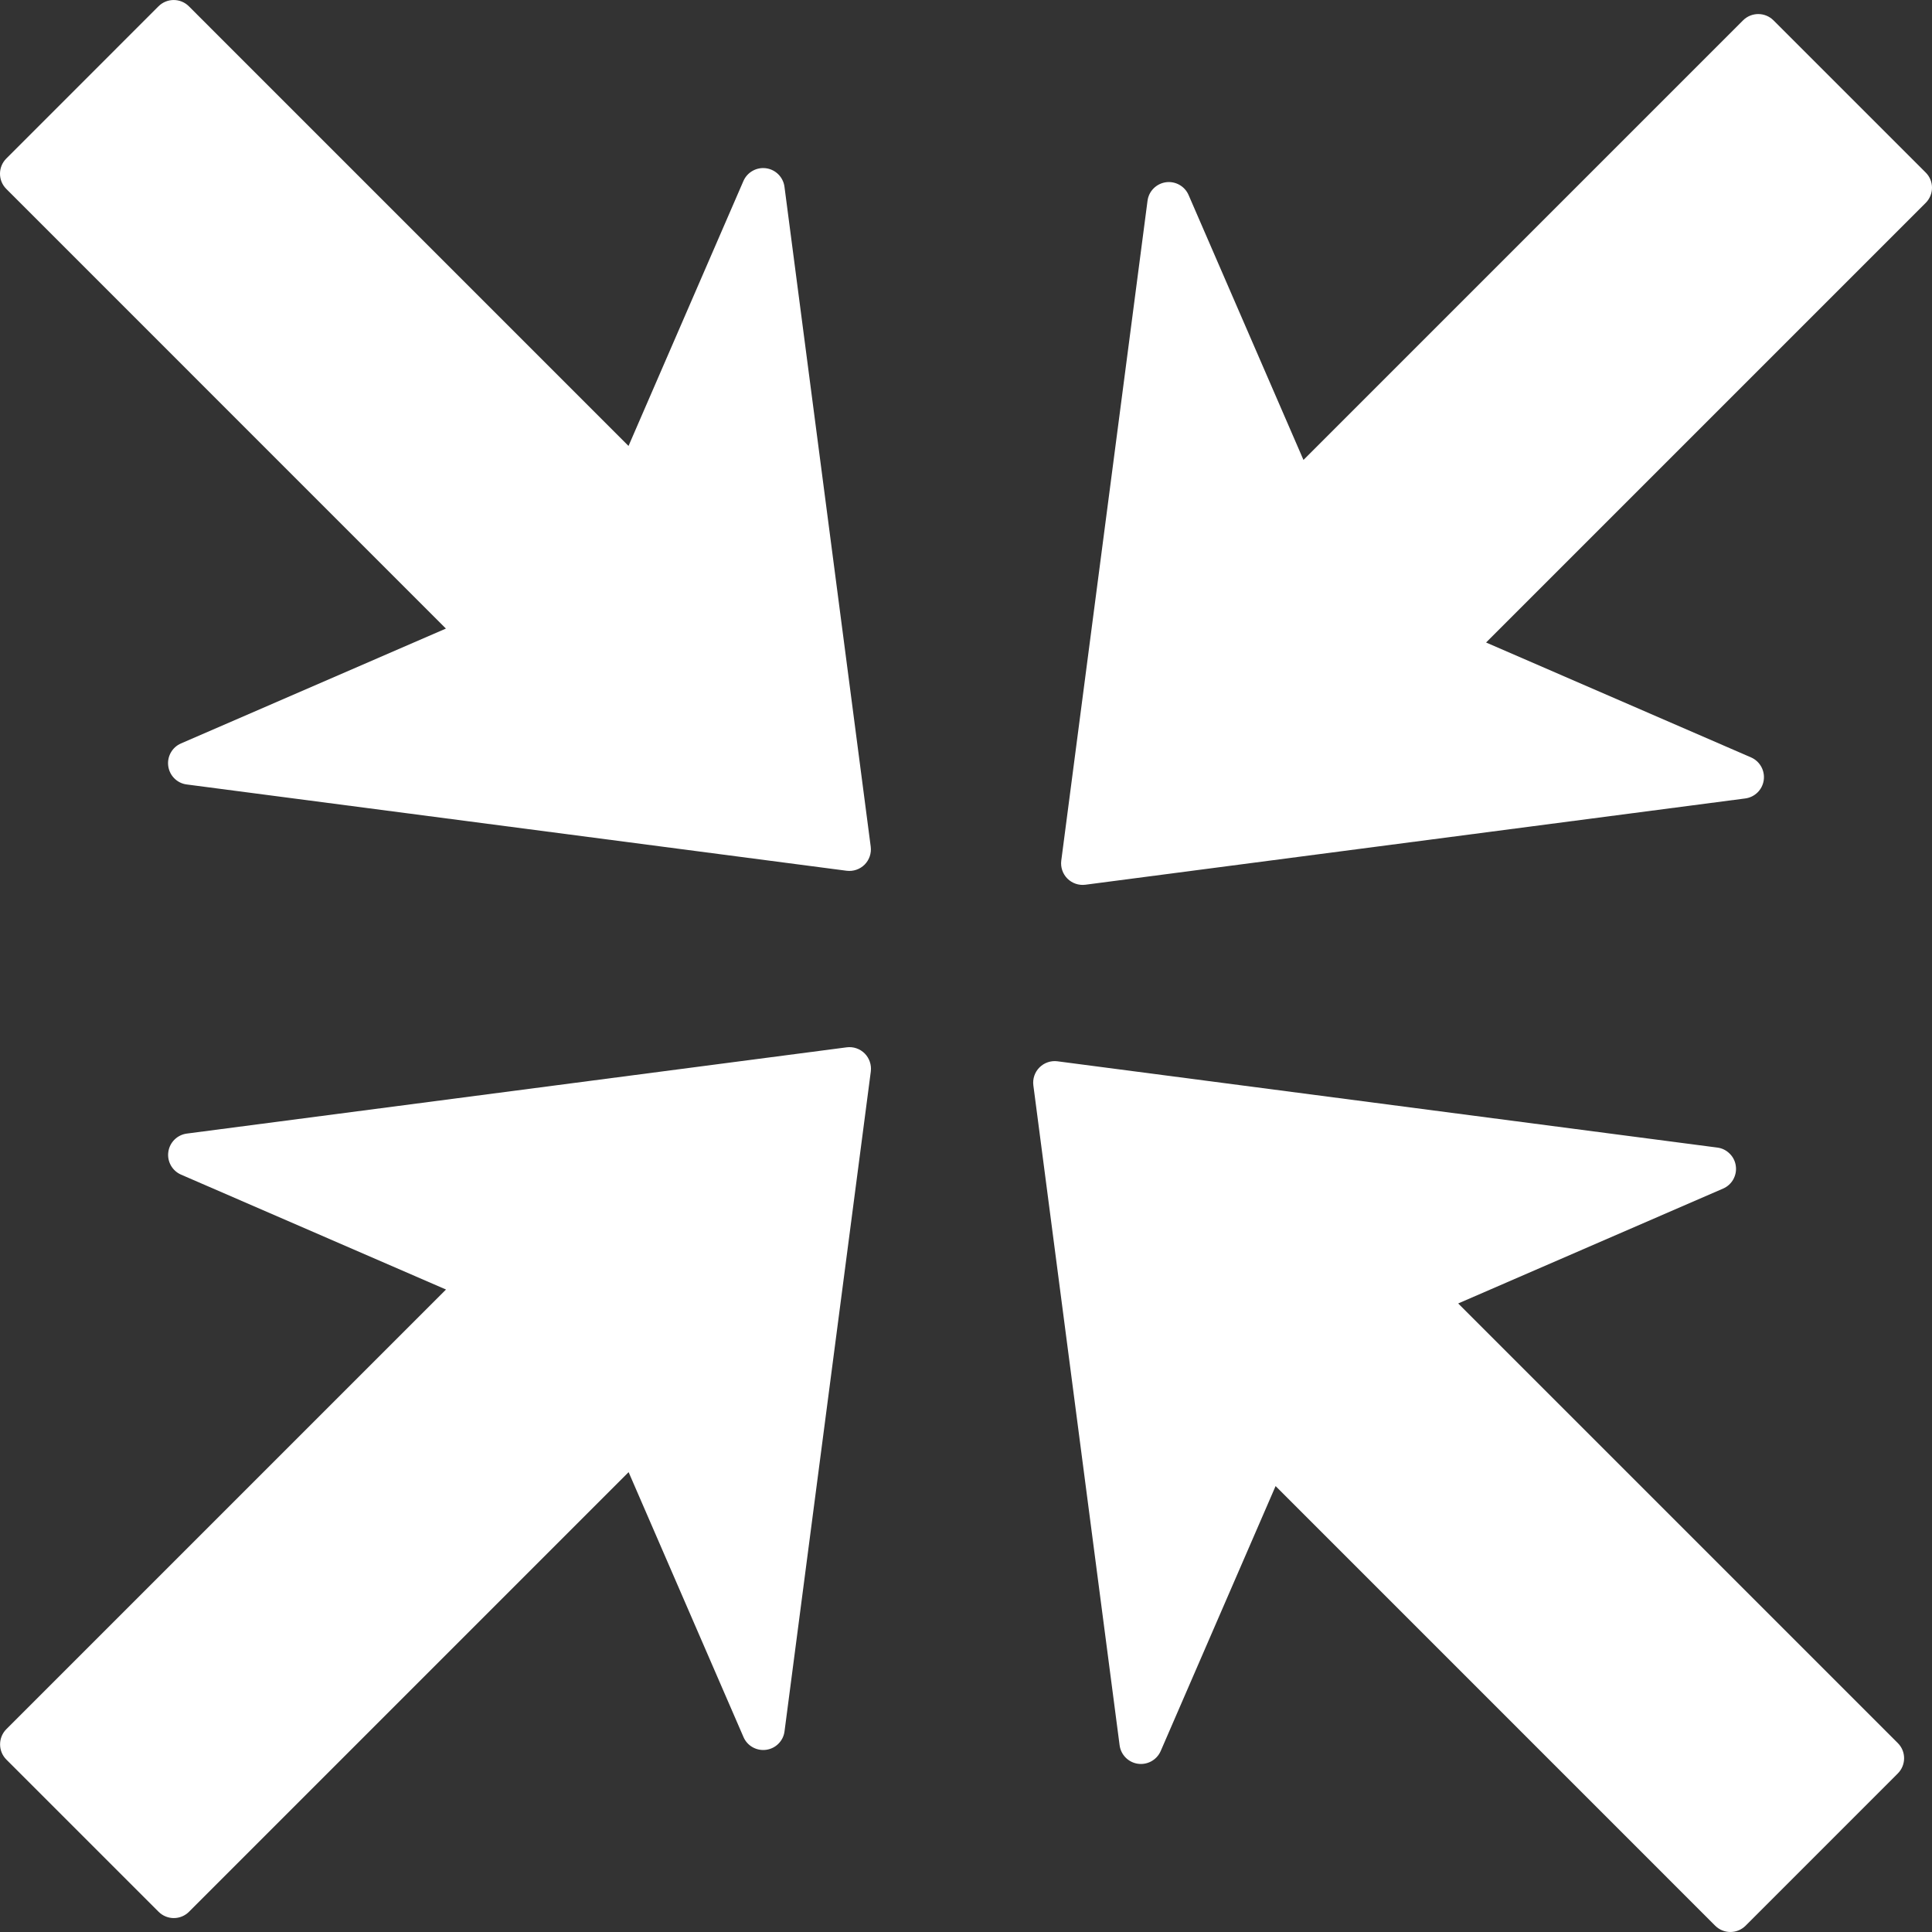<?xml version="1.0" encoding="iso-8859-1"?>
<!-- Generator: Adobe Illustrator 16.0.0, SVG Export Plug-In . SVG Version: 6.00 Build 0)  -->
<!DOCTYPE svg PUBLIC "-//W3C//DTD SVG 1.1//EN" "http://www.w3.org/Graphics/SVG/1.1/DTD/svg11.dtd">
<svg xmlns="http://www.w3.org/2000/svg" xmlns:xlink="http://www.w3.org/1999/xlink" version="1.1" id="Capa_1" x="0px" y="0px" width="512px" height="512px" viewBox="0 0 385.163 385.162" style="enable-background:new 0 0 385.163 385.162;" xml:space="preserve">
<rect x="0" y="0" width="385.163" height="385.162" fill="#333333" stroke="none"/>
<g>
	<path d="M383.904,40.45l-87.639,87.639l52.812,22.901c1.768,0.769,2.808,2.628,2.542,4.534c-0.261,1.906-1.779,3.407-3.688,3.655   l-131.544,17.2c-1.318,0.172-2.648-0.283-3.588-1.22c-0.94-0.94-1.396-2.264-1.224-3.591L228.77,40.028   c0.124-0.96,0.562-1.827,1.218-2.474c0.645-0.644,1.489-1.084,2.441-1.218c1.902-0.266,3.765,0.774,4.527,2.542l22.904,52.816   L347.5,4.052c1.679-1.67,4.386-1.664,6.064,0.006l30.34,30.334C385.583,36.059,385.583,38.769,383.904,40.45z M168.788,208.795   L37.25,225.989c-1.915,0.248-3.428,1.749-3.694,3.659c-0.266,1.902,0.769,3.759,2.542,4.527l52.819,22.904L1.271,344.719   c-1.673,1.679-1.673,4.392,0,6.07l30.34,30.334c1.679,1.679,4.392,1.685,6.07,0.006l87.639-87.645l22.904,52.818   c0.762,1.768,2.618,2.802,4.527,2.536c0.958-0.136,1.797-0.567,2.436-1.212c0.656-0.65,1.099-1.514,1.217-2.482l17.201-131.538   c0.165-1.324-0.29-2.648-1.224-3.594C171.441,209.078,170.112,208.617,168.788,208.795z M290.703,259.857l52.812-22.903   c1.768-0.757,2.803-2.619,2.536-4.517c-0.13-0.957-0.567-1.809-1.218-2.44c-0.645-0.656-1.513-1.105-2.471-1.218l-131.544-17.2   c-1.324-0.172-2.647,0.283-3.588,1.224c-0.939,0.934-1.395,2.27-1.218,3.588l17.194,131.544c0.249,1.909,1.75,3.422,3.659,3.688   c1.903,0.266,3.766-0.774,4.533-2.542l22.904-52.818l87.633,87.639c1.679,1.679,4.393,1.679,6.07,0l30.335-30.34   c1.679-1.679,1.685-4.397,0.006-6.064L290.703,259.857z M88.897,125.312l-52.818,22.901c-1.768,0.762-2.802,2.622-2.536,4.522   c0.136,0.954,0.567,1.797,1.211,2.438c0.656,0.656,1.513,1.102,2.483,1.218l131.538,17.2c1.33,0.171,2.654-0.284,3.594-1.22   c0.934-0.94,1.389-2.27,1.217-3.591L156.393,37.238c-0.248-1.912-1.75-3.425-3.653-3.691c-1.909-0.267-3.765,0.774-4.534,2.541   l-22.904,52.816L37.663,1.262c-1.673-1.679-4.392-1.679-6.07,0L1.259,31.602c-1.679,1.678-1.679,4.395,0,6.064L88.897,125.312z" fill="#FFFFFF"/>
</g>
<g>
</g>
<g>
</g>
<g>
</g>
<g>
</g>
<g>
</g>
<g>
</g>
<g>
</g>
<g>
</g>
<g>
</g>
<g>
</g>
<g>
</g>
<g>
</g>
<g>
</g>
<g>
</g>
<g>
</g>
</svg>
